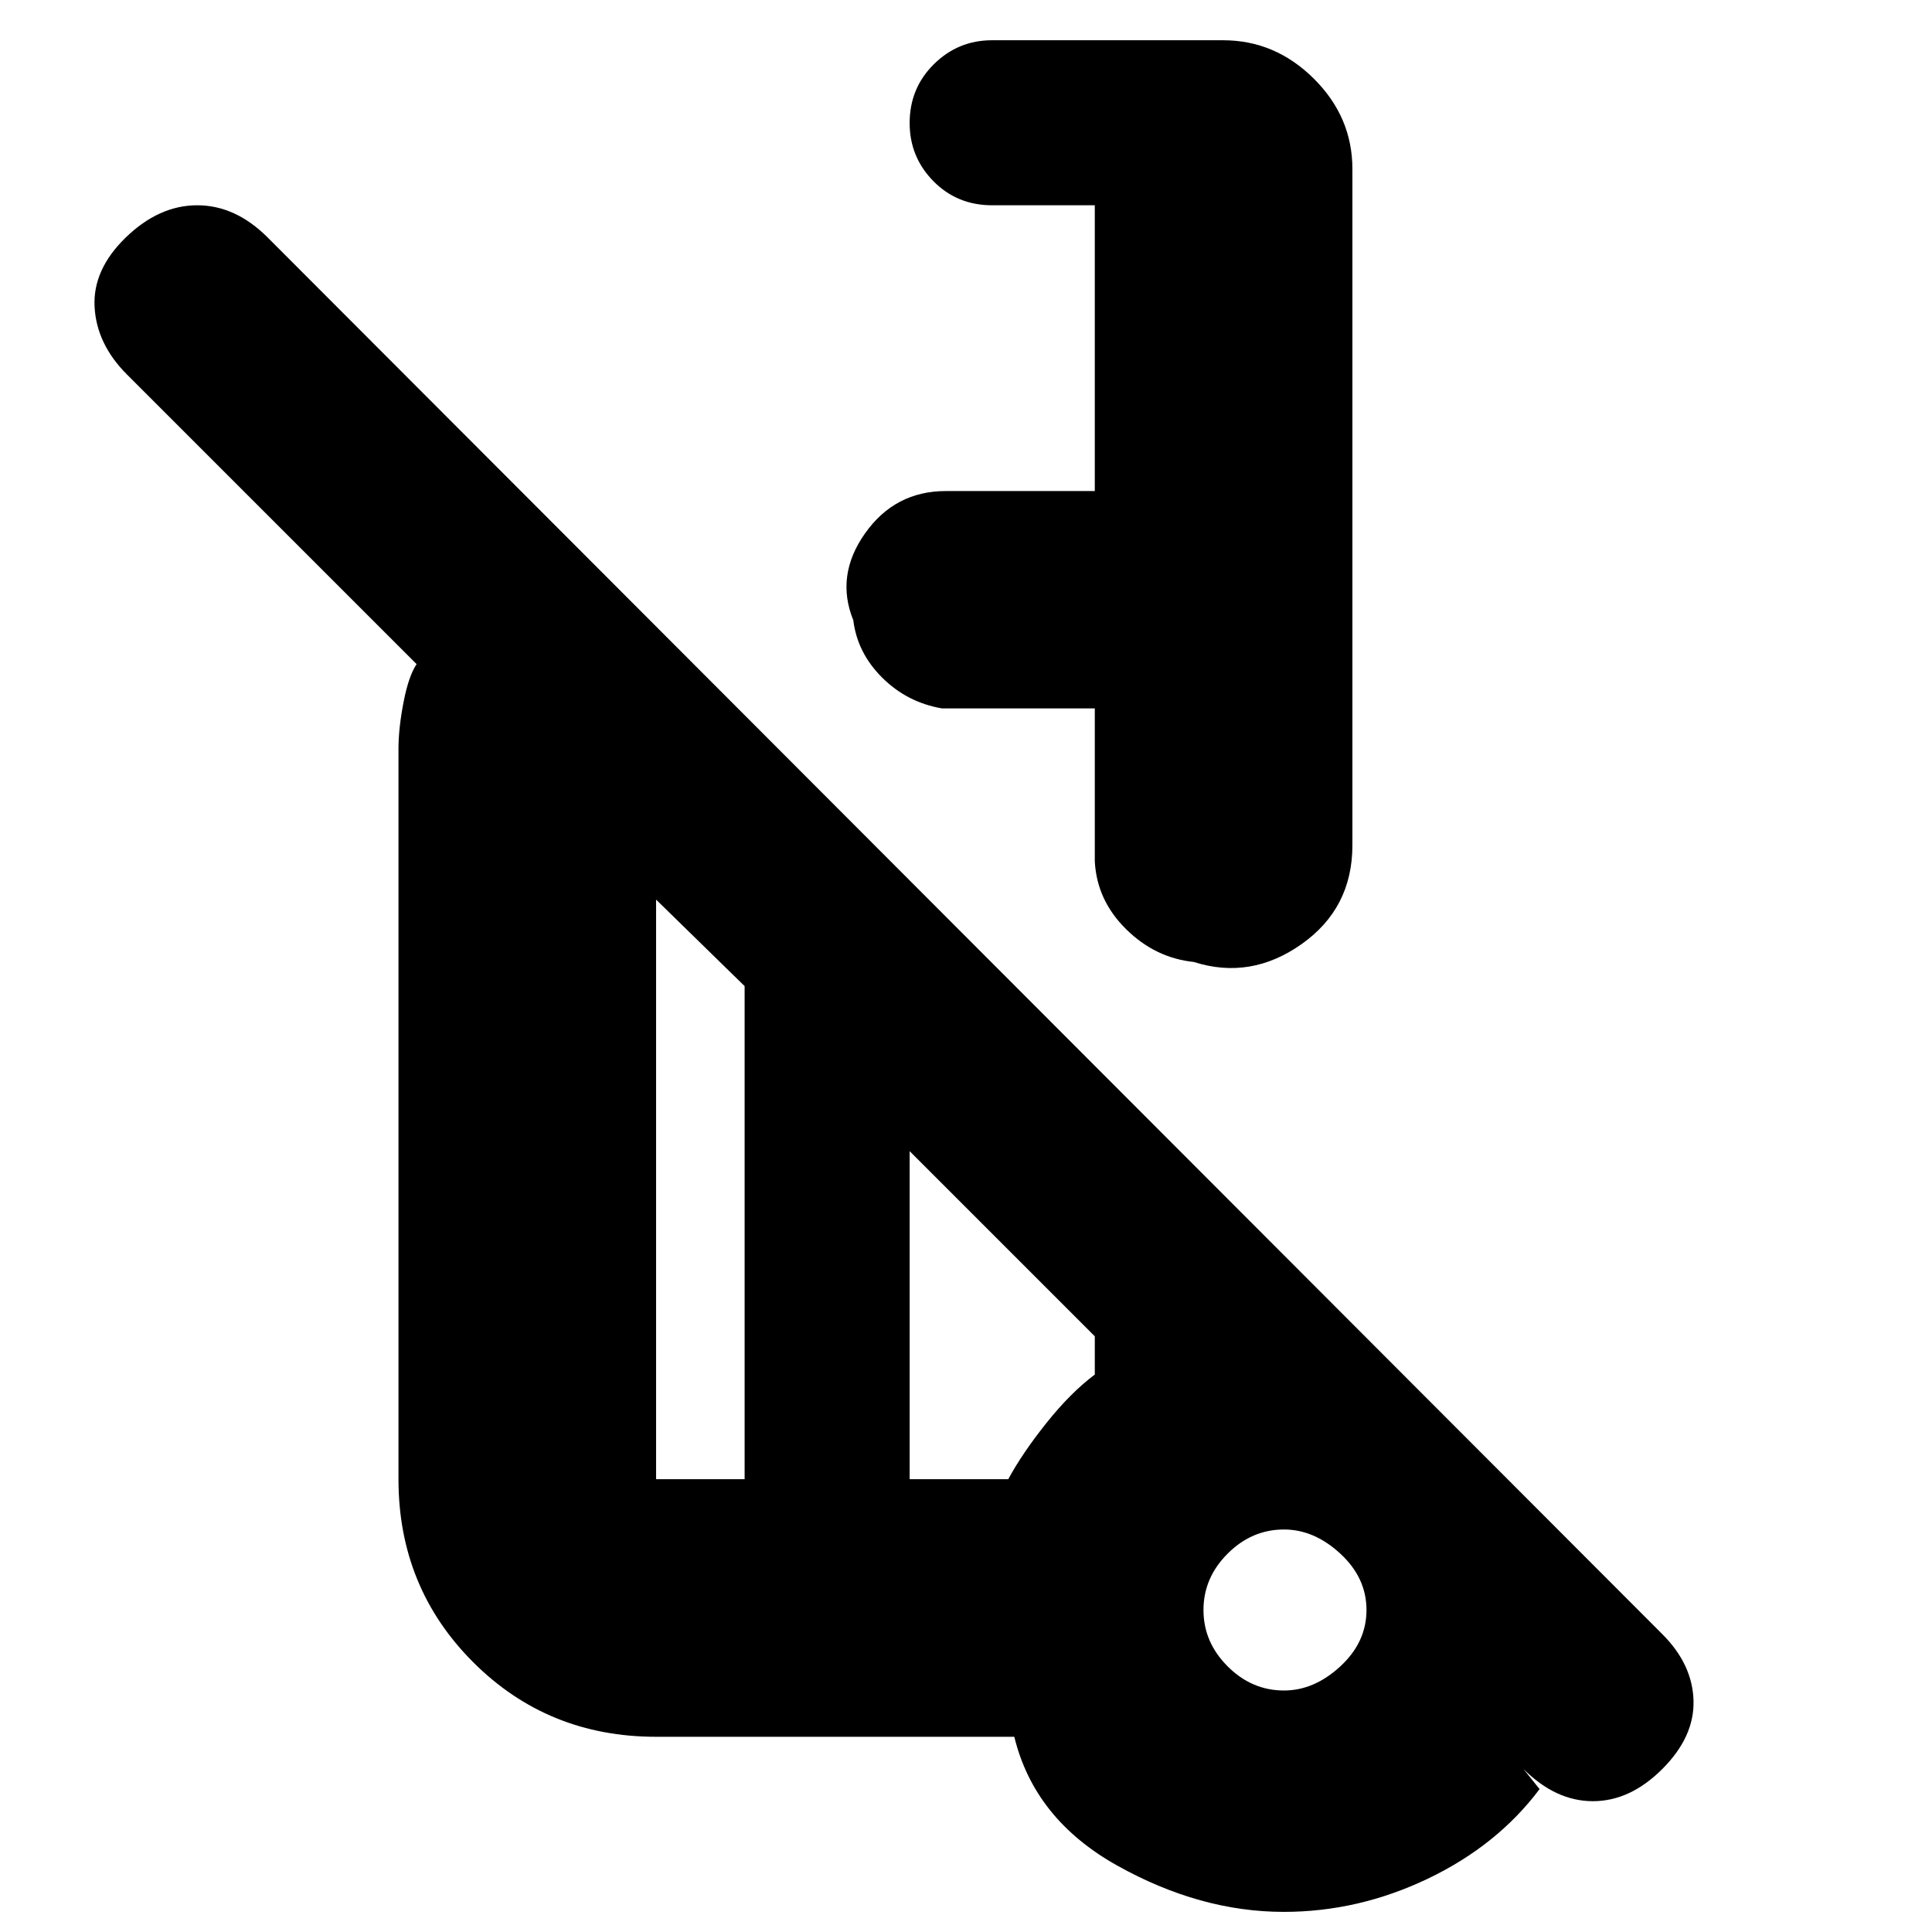 <svg xmlns="http://www.w3.org/2000/svg" height="20" viewBox="0 -960 960 960" width="20"><path d="M672-876v336q0 31.3-25.29 49.15-25.29 17.85-53.5 8.85-19.21-2-33.71-16.35Q545-512.7 544-532v-76h-76q-17.3-3-29.65-15.29Q426-635.58 424-651.79 415-674 429.85-695T470-716h74v-142h-51q-17.42 0-29.21-11.99T452-898.86q0-17.31 12.02-29.22Q476.05-940 492.91-940h114.83q25.86 0 45.06 19.05Q672-901.9 672-876Zm85 795 8 10q-21 28-55.5 44.5T637.93-10q-41.61 0-82.77-23T504-97H326q-53.83 0-90.91-37.09Q198-171.18 198-225v-363q0-10 2.5-23t6.5-19L63.08-773.92Q48-789 47-807.5 46-826 62.5-842T98-858q19 0 35 16l693 694q15 15 15.5 33T826-81q-16 16-34.5 16T757-81ZM370-225v-245l-44-43v288h44Zm268 105q15 0 28-12t13-28q0-16-13-28t-28-12q-16 0-28 12t-12 28q0 16 12 28t28 12ZM452-225h49q6.95-12.87 18.98-27.94Q532-268 544-277v-19l-92-92v163Zm192 66ZM468-608Zm-66 319Zm-32 64v-245 245Zm82 0v-163 163Zm190 67Z"/></svg>